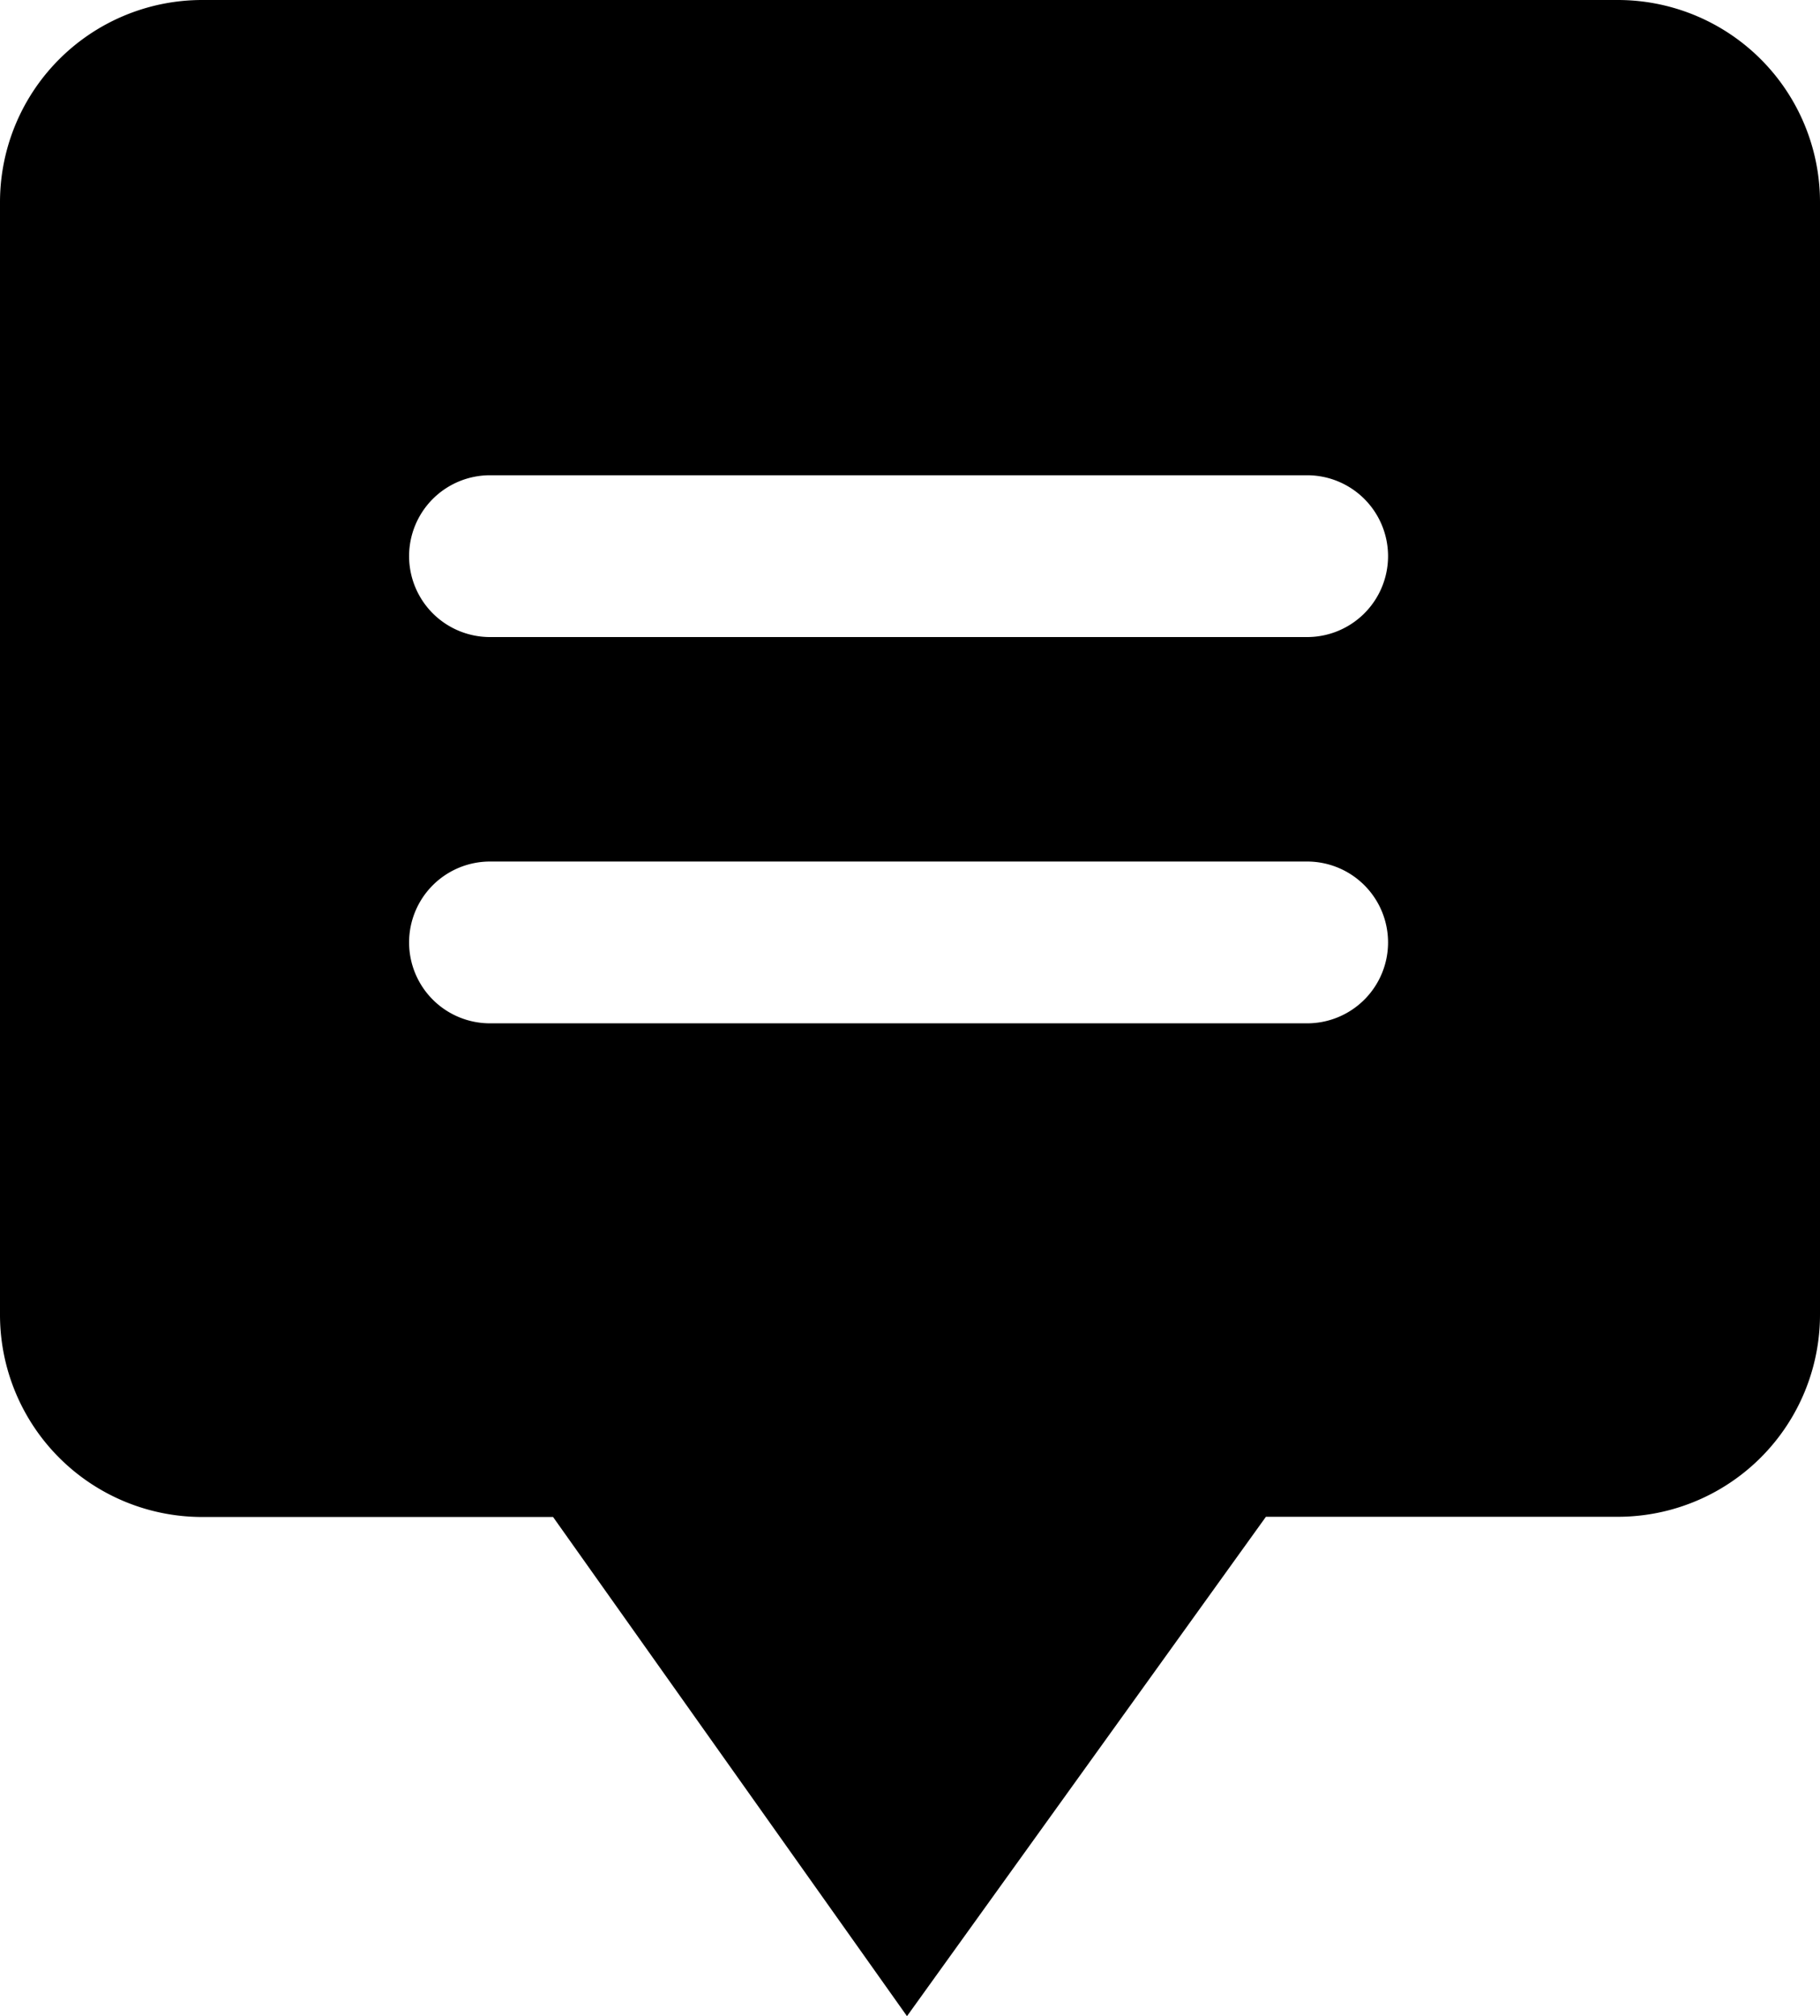 <svg xmlns="http://www.w3.org/2000/svg" width="9" height="9.969" viewBox="0 0 9 9.969">
  <path id="review" d="M-3121.515,732.969h0l-1.75-2.468H-3125a1,1,0,0,1-1-1V724a1,1,0,0,1,1-1h7a1,1,0,0,1,1,1v5.5a1,1,0,0,1-1,1h-1.74l-1.774,2.468Zm-2.062-5.709a.4.4,0,0,0-.4.4.4.4,0,0,0,.4.4h4.041a.4.4,0,0,0,.4-.4.4.4,0,0,0-.4-.4Zm0-1.91a.4.4,0,0,0-.4.4.4.4,0,0,0,.4.4h4.041a.4.4,0,0,0,.4-.4.4.4,0,0,0-.4-.4Z" transform="translate(3126 -723)"/>
</svg>

